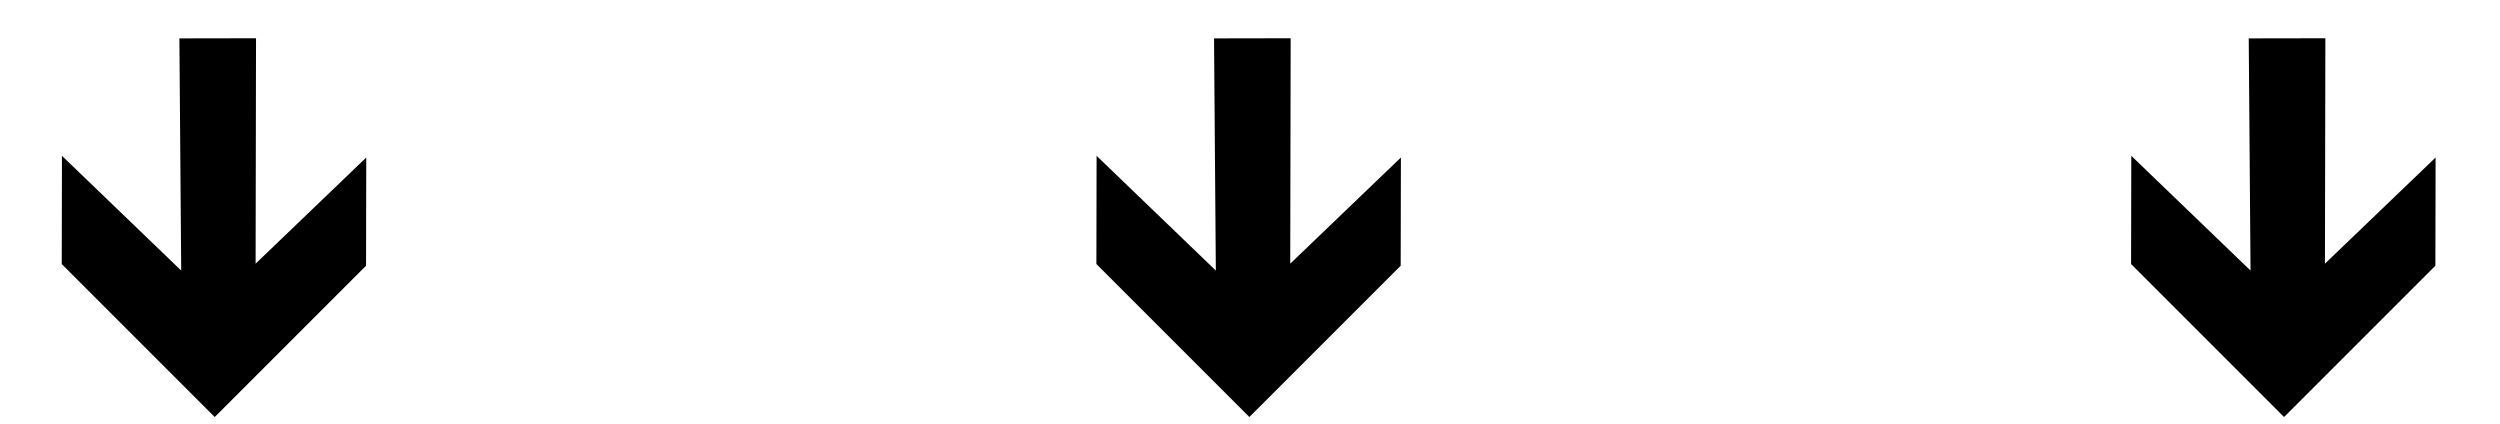 <svg width="236" height="40" viewBox="0 0 236 40" fill="none" xmlns="http://www.w3.org/2000/svg">
<path d="M24.169 3.611L24.129 24.89L34.575 14.869L34.555 25.083L20.271 39.367L5.829 24.924L5.848 14.71L17.106 25.542L16.934 3.624L24.169 3.611Z" fill="black"/>
<path d="M121.839 3.611L121.799 24.89L132.245 14.869L132.225 25.083L117.941 39.367L103.499 24.924L103.518 14.71L114.775 25.542L114.604 3.624L121.839 3.611Z" fill="black"/>
<path d="M219.515 3.611L219.475 24.89L229.92 14.869L229.901 25.083L215.617 39.367L201.174 24.924L201.194 14.71L212.451 25.542L212.28 3.624L219.515 3.611Z" fill="black"/>
</svg>
